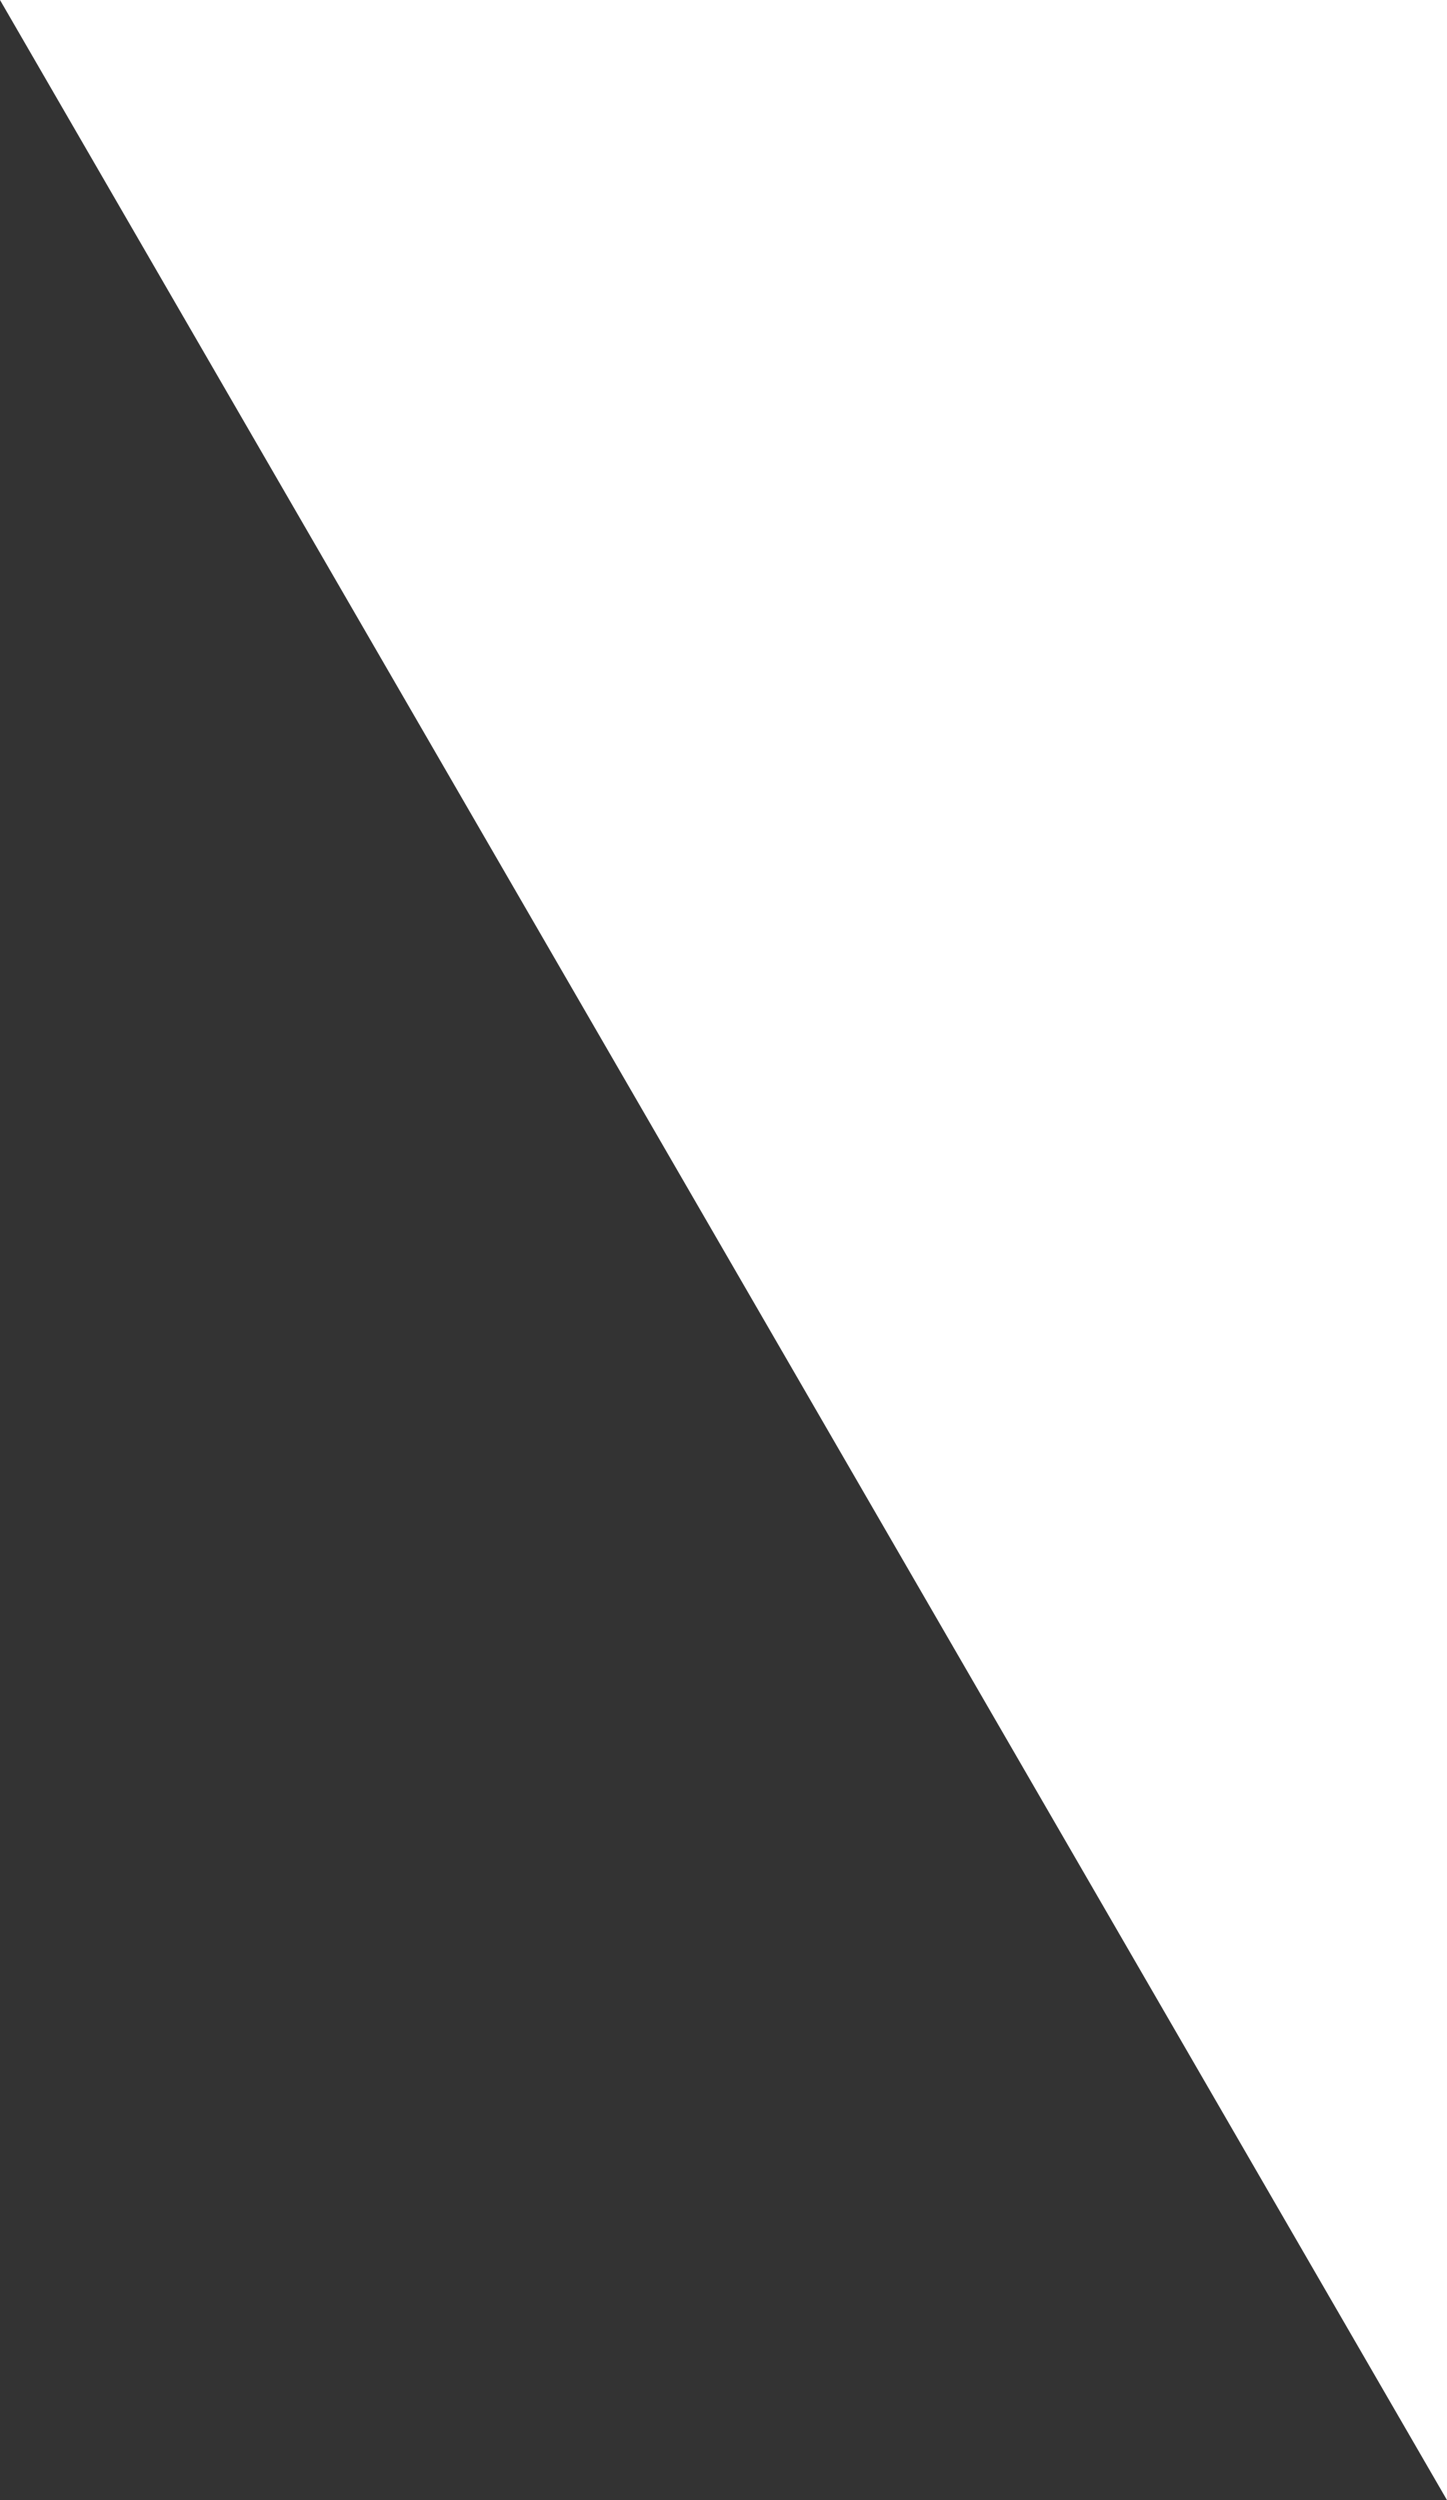<svg width="132" height="228" viewBox="0 0 132 228" fill="none" xmlns="http://www.w3.org/2000/svg">
<rect x="0" y="0" width="132" height="228" fill="#333333" stroke="none"/>
<path d="M109.776 -9.59694e-06L132 -1.15398e-05L132 228L-0 0L109.776 -9.59694e-06Z" fill="white"/>
</svg>
